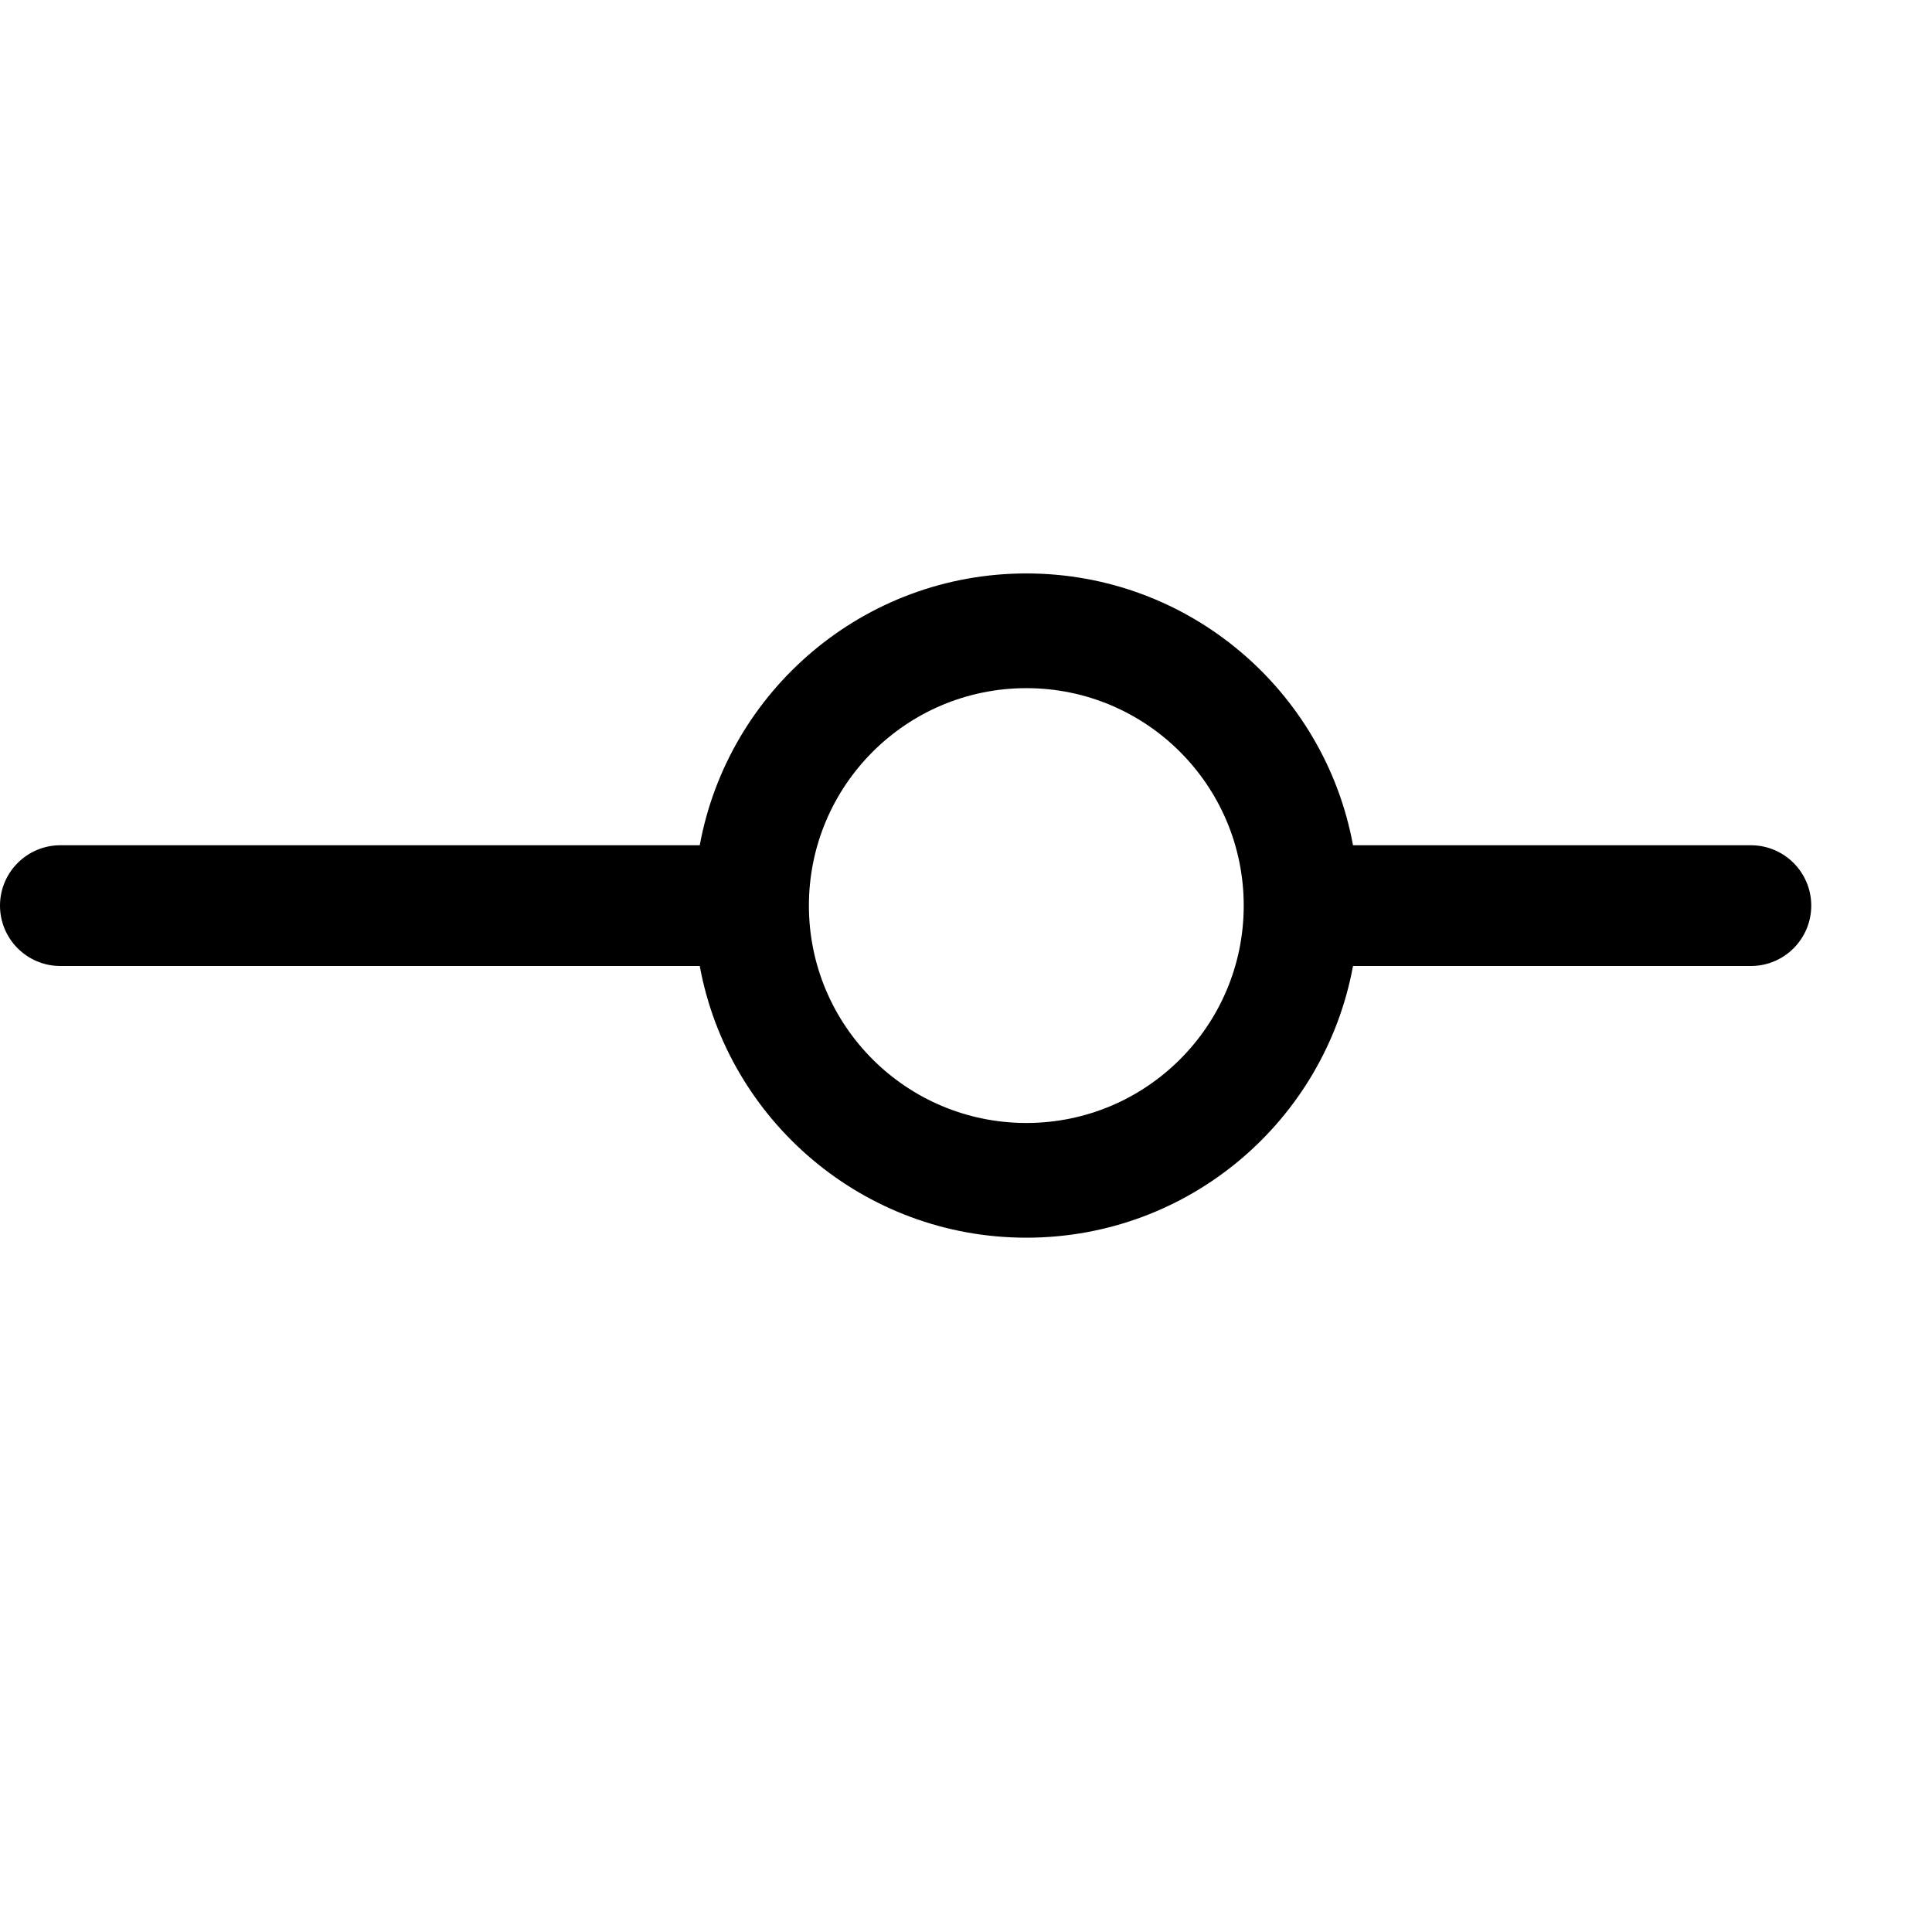 <svg width="16" height="16" viewBox="0 0 16 16" fill="none" xmlns="http://www.w3.org/2000/svg">
  <path
    fill-rule="evenodd"
    clip-rule="evenodd"
    d="M10.3 7.5C10.3 8.494 9.494 9.3 8.5 9.3C7.505 9.3 6.699 8.494 6.699 7.5C6.699 6.506 7.505 5.699 8.5 5.699C9.494 5.699 10.3 6.506 10.3 7.5ZM11.205 8C10.97 9.28 9.848 10.25 8.5 10.25C7.152 10.25 6.03 9.28 5.795 8H0.5C0.224 8 0 7.776 0 7.5C0 7.224 0.224 7 0.5 7H5.795C6.03 5.72 7.152 4.749 8.5 4.749C9.848 4.749 10.97 5.72 11.205 7H14.5C14.776 7 15 7.224 15 7.5C15 7.776 14.776 8 14.5 8H11.205Z"
    fill="currentColor"
  />
</svg>
